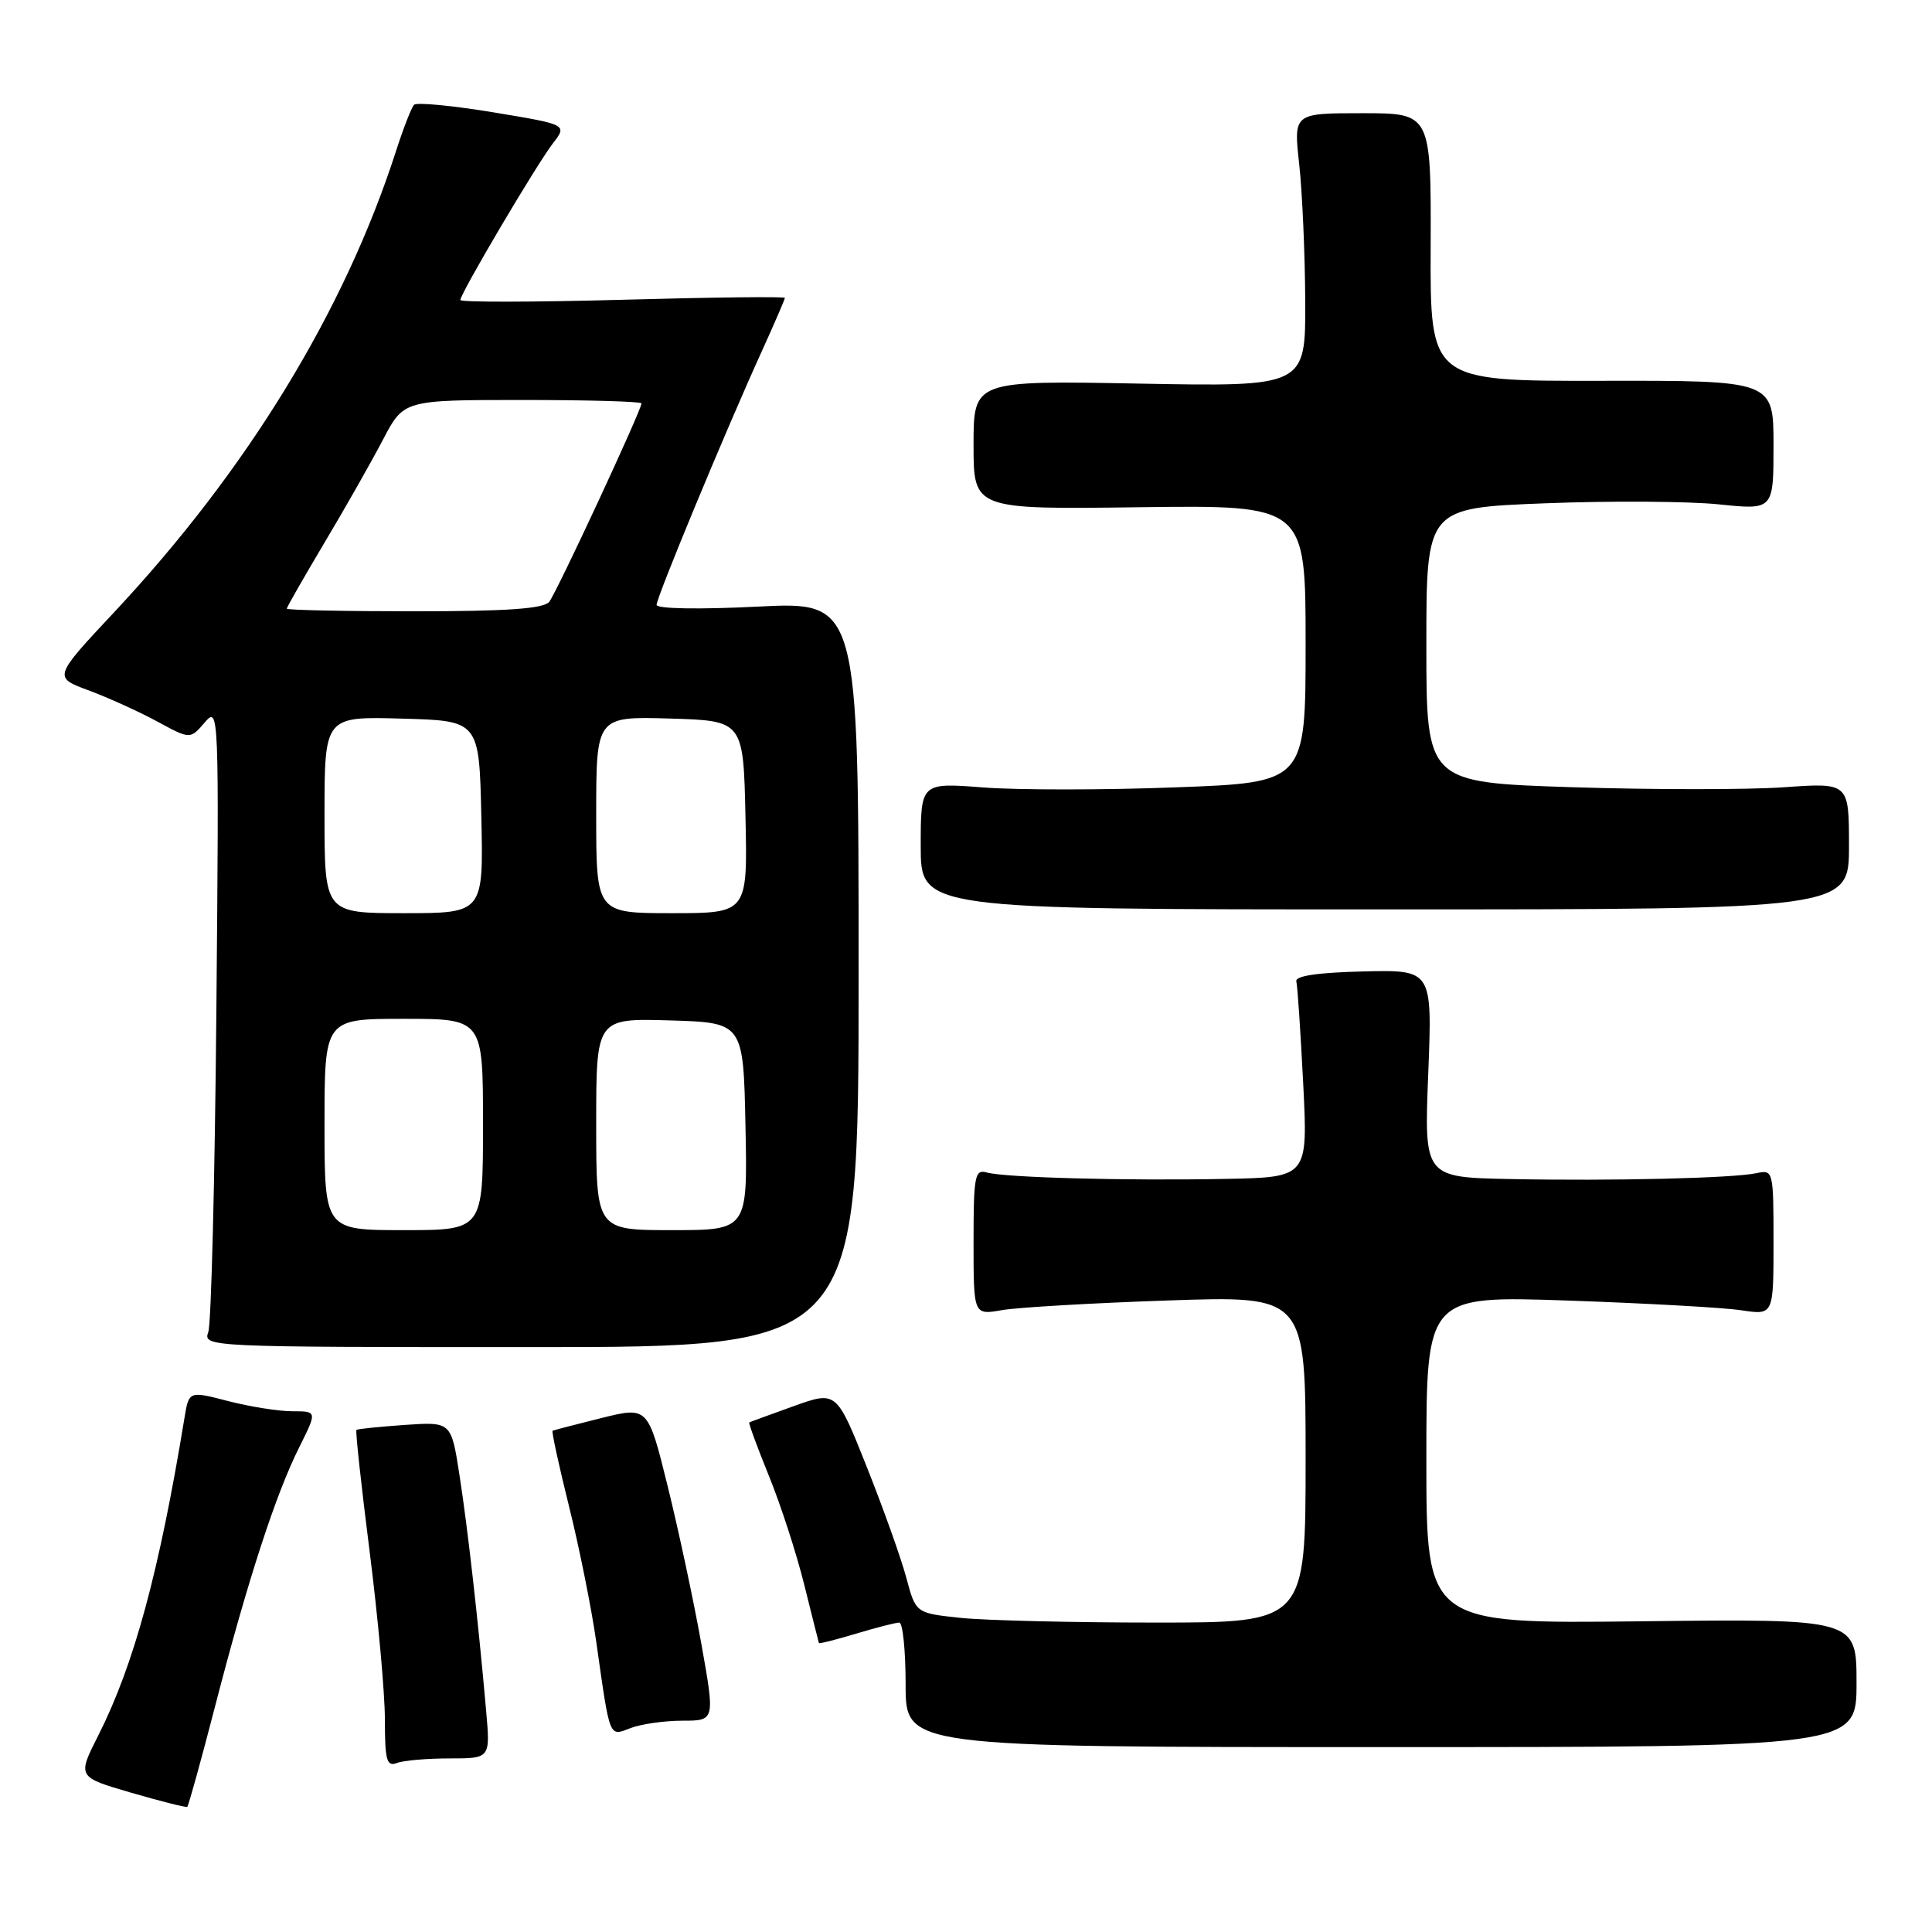 <?xml version="1.0" encoding="UTF-8" standalone="no"?>
<!DOCTYPE svg PUBLIC "-//W3C//DTD SVG 1.1//EN" "http://www.w3.org/Graphics/SVG/1.1/DTD/svg11.dtd" >
<svg xmlns="http://www.w3.org/2000/svg" xmlns:xlink="http://www.w3.org/1999/xlink" version="1.1" viewBox="0 0 256 256">
 <g >
 <path fill="currentColor"
d=" M 28.56 225.86 C 32.82 209.42 36.53 197.99 39.66 191.75 C 42.03 187.00 42.03 187.00 38.73 187.00 C 36.92 187.00 33.10 186.39 30.23 185.65 C 25.03 184.30 25.03 184.30 24.44 187.90 C 21.10 208.26 17.76 220.59 13.02 229.96 C 10.24 235.46 10.24 235.46 17.37 237.54 C 21.29 238.68 24.64 239.52 24.81 239.42 C 24.97 239.31 26.66 233.21 28.56 225.86 Z  M 59.57 233.00 C 64.97 233.00 64.97 233.00 64.42 226.75 C 63.39 214.98 61.98 202.50 60.88 195.44 C 59.79 188.39 59.79 188.39 53.64 188.81 C 50.26 189.05 47.38 189.34 47.23 189.47 C 47.08 189.60 47.87 196.86 48.98 205.60 C 50.09 214.35 51.00 224.36 51.00 227.86 C 51.00 233.24 51.24 234.12 52.58 233.61 C 53.45 233.27 56.59 233.00 59.57 233.00 Z  M 246.00 223.00 C 246.00 214.50 246.00 214.50 217.50 214.83 C 189.00 215.16 189.00 215.16 189.00 193.43 C 189.00 171.69 189.00 171.69 207.75 172.33 C 218.06 172.69 228.41 173.26 230.75 173.62 C 235.00 174.26 235.00 174.26 235.00 164.61 C 235.00 155.13 234.96 154.97 232.75 155.45 C 229.62 156.12 213.68 156.50 200.10 156.23 C 188.70 156.00 188.70 156.00 189.25 142.25 C 189.79 128.50 189.79 128.50 180.65 128.72 C 174.57 128.87 171.59 129.31 171.77 130.04 C 171.93 130.65 172.33 136.74 172.68 143.57 C 173.31 156.00 173.31 156.00 162.40 156.21 C 149.18 156.47 133.14 156.04 130.75 155.36 C 129.17 154.91 129.00 155.80 129.00 164.56 C 129.00 174.26 129.00 174.26 132.75 173.60 C 134.81 173.24 144.71 172.66 154.75 172.32 C 173.00 171.69 173.00 171.69 173.00 193.35 C 173.00 215.00 173.00 215.00 153.15 215.00 C 142.23 215.00 130.61 214.72 127.32 214.38 C 121.35 213.75 121.35 213.75 120.11 209.13 C 119.44 206.58 117.07 199.95 114.86 194.39 C 110.84 184.29 110.84 184.29 105.17 186.32 C 102.05 187.44 99.40 188.41 99.28 188.48 C 99.16 188.55 100.33 191.73 101.88 195.55 C 103.44 199.37 105.55 205.88 106.57 210.00 C 107.59 214.12 108.47 217.60 108.51 217.71 C 108.56 217.83 110.78 217.27 113.46 216.46 C 116.13 215.66 118.70 215.00 119.16 215.00 C 119.62 215.00 120.00 218.71 120.00 223.25 C 120.00 231.50 120.00 231.50 183.00 231.50 C 246.00 231.50 246.00 231.50 246.00 223.00 Z  M 90.44 228.00 C 94.75 228.00 94.75 228.00 92.92 217.75 C 91.91 212.11 89.91 202.75 88.47 196.93 C 85.86 186.37 85.86 186.37 79.68 187.90 C 76.28 188.75 73.38 189.50 73.22 189.58 C 73.07 189.66 74.05 194.17 75.40 199.61 C 76.76 205.05 78.37 213.10 79.00 217.50 C 80.86 230.60 80.66 230.08 83.58 228.97 C 84.98 228.44 88.07 228.00 90.44 228.00 Z  M 113.77 129.10 C 113.77 79.71 113.77 79.71 100.38 80.38 C 92.62 80.77 87.00 80.67 87.00 80.15 C 87.00 79.14 96.15 57.08 100.89 46.66 C 102.60 42.89 104.00 39.66 104.00 39.47 C 104.00 39.28 94.33 39.39 82.50 39.72 C 70.67 40.04 61.00 40.06 61.00 39.75 C 61.00 38.89 71.07 21.84 73.26 19.00 C 75.18 16.51 75.18 16.51 65.34 14.88 C 59.93 13.99 55.22 13.54 54.87 13.88 C 54.53 14.22 53.45 16.98 52.48 20.00 C 45.65 41.20 32.78 62.26 15.13 81.12 C 7.05 89.75 7.05 89.75 11.78 91.49 C 14.37 92.46 18.46 94.31 20.85 95.61 C 25.20 97.97 25.20 97.97 27.12 95.74 C 29.01 93.53 29.03 94.00 28.67 134.00 C 28.47 156.28 27.99 175.40 27.60 176.50 C 26.90 178.48 27.33 178.50 70.33 178.50 C 113.77 178.50 113.77 178.50 113.77 129.10 Z  M 245.00 112.10 C 245.00 103.70 245.00 103.70 236.33 104.32 C 231.55 104.65 218.95 104.65 208.33 104.31 C 189.00 103.68 189.00 103.68 189.00 85.49 C 189.00 67.30 189.00 67.30 204.75 66.69 C 213.41 66.35 223.76 66.42 227.75 66.83 C 235.00 67.58 235.00 67.58 235.00 59.00 C 235.00 50.42 235.00 50.42 212.25 50.46 C 189.50 50.50 189.50 50.50 189.57 32.75 C 189.63 15.00 189.63 15.00 180.51 15.00 C 171.40 15.00 171.40 15.00 172.15 21.75 C 172.56 25.46 172.92 33.62 172.95 39.87 C 173.00 51.24 173.00 51.24 151.00 50.83 C 129.00 50.42 129.00 50.42 129.00 58.96 C 129.00 67.50 129.00 67.50 151.00 67.21 C 173.00 66.93 173.00 66.93 173.00 85.31 C 173.00 103.69 173.00 103.69 155.75 104.33 C 146.26 104.69 134.79 104.69 130.25 104.34 C 122.00 103.70 122.00 103.70 122.00 112.10 C 122.00 120.50 122.00 120.50 183.50 120.50 C 245.00 120.50 245.00 120.50 245.00 112.10 Z  M 43.00 149.00 C 43.00 135.00 43.00 135.00 53.50 135.00 C 64.00 135.00 64.00 135.00 64.00 149.00 C 64.00 163.00 64.00 163.00 53.50 163.00 C 43.00 163.00 43.00 163.00 43.00 149.00 Z  M 79.00 148.96 C 79.00 134.93 79.00 134.93 88.75 135.21 C 98.50 135.50 98.50 135.50 98.78 149.25 C 99.06 163.00 99.06 163.00 89.03 163.00 C 79.00 163.00 79.00 163.00 79.00 148.96 Z  M 43.00 107.97 C 43.00 94.93 43.00 94.93 53.25 95.22 C 63.50 95.50 63.50 95.50 63.78 108.25 C 64.06 121.00 64.06 121.00 53.53 121.00 C 43.00 121.00 43.00 121.00 43.00 107.97 Z  M 79.00 107.96 C 79.00 94.93 79.00 94.93 88.75 95.21 C 98.50 95.50 98.50 95.50 98.78 108.25 C 99.06 121.00 99.06 121.00 89.03 121.00 C 79.00 121.00 79.00 121.00 79.00 107.96 Z  M 38.00 80.65 C 38.00 80.46 40.25 76.53 43.00 71.90 C 45.76 67.28 49.24 61.14 50.75 58.25 C 53.50 53.00 53.50 53.00 69.25 53.00 C 77.91 53.00 85.00 53.20 85.00 53.45 C 85.00 54.34 73.75 78.54 72.77 79.75 C 72.03 80.66 67.17 81.00 54.88 81.00 C 45.59 81.00 38.00 80.84 38.00 80.65 Z "/>
</g>
</svg>
